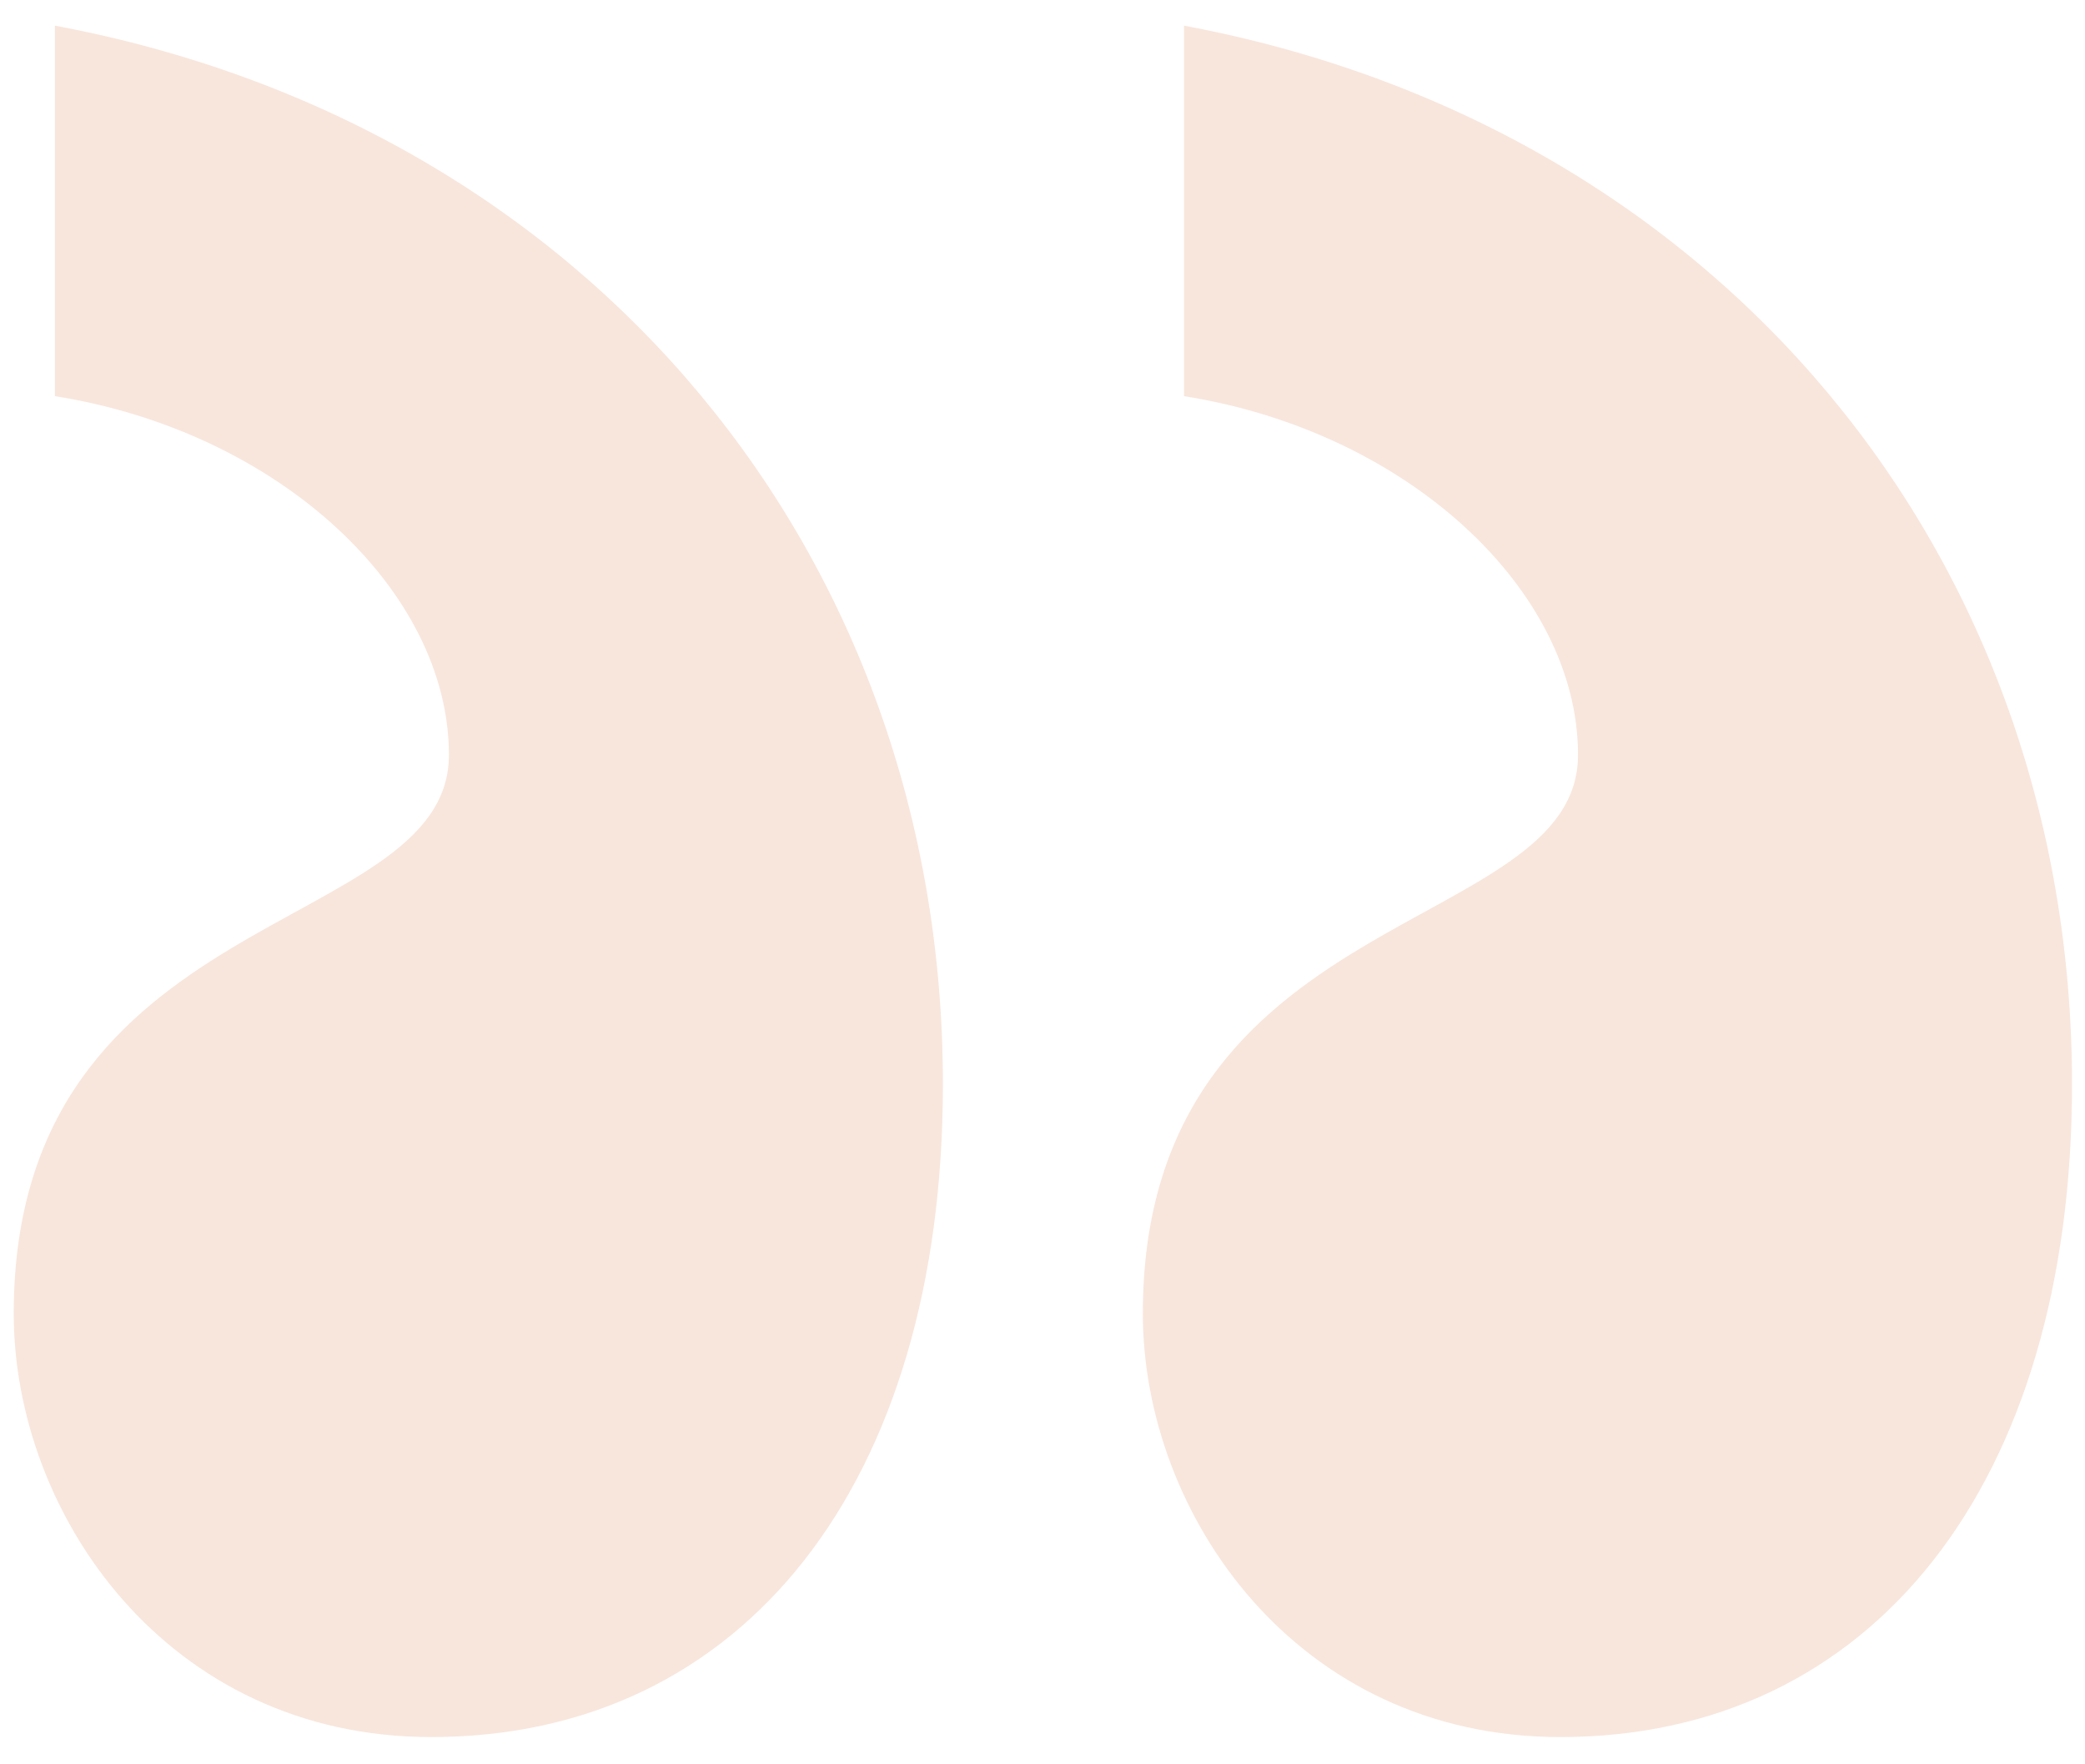 <svg width="39" height="33" viewBox="0 0 39 33" fill="none" xmlns="http://www.w3.org/2000/svg">
<path d="M22.147 7.41C26.327 8.07 29.517 11.04 29.517 14.12C29.517 17.53 21.377 16.87 21.377 24.57C21.377 28.31 24.237 32.49 29.187 32.49C35.017 32.49 38.757 27.76 38.757 20.28C38.757 10.38 32.157 2.35 22.147 0.48V7.41ZM1.027 7.41C5.207 8.07 8.397 11.04 8.397 14.12C8.397 17.53 0.257 16.87 0.257 24.57C0.257 28.31 3.117 32.49 8.067 32.49C13.897 32.49 17.637 27.76 17.637 20.28C17.637 10.38 11.037 2.35 1.027 0.48V7.41Z" fill="#F4D5C4" fill-opacity="0.6"/>
</svg>
